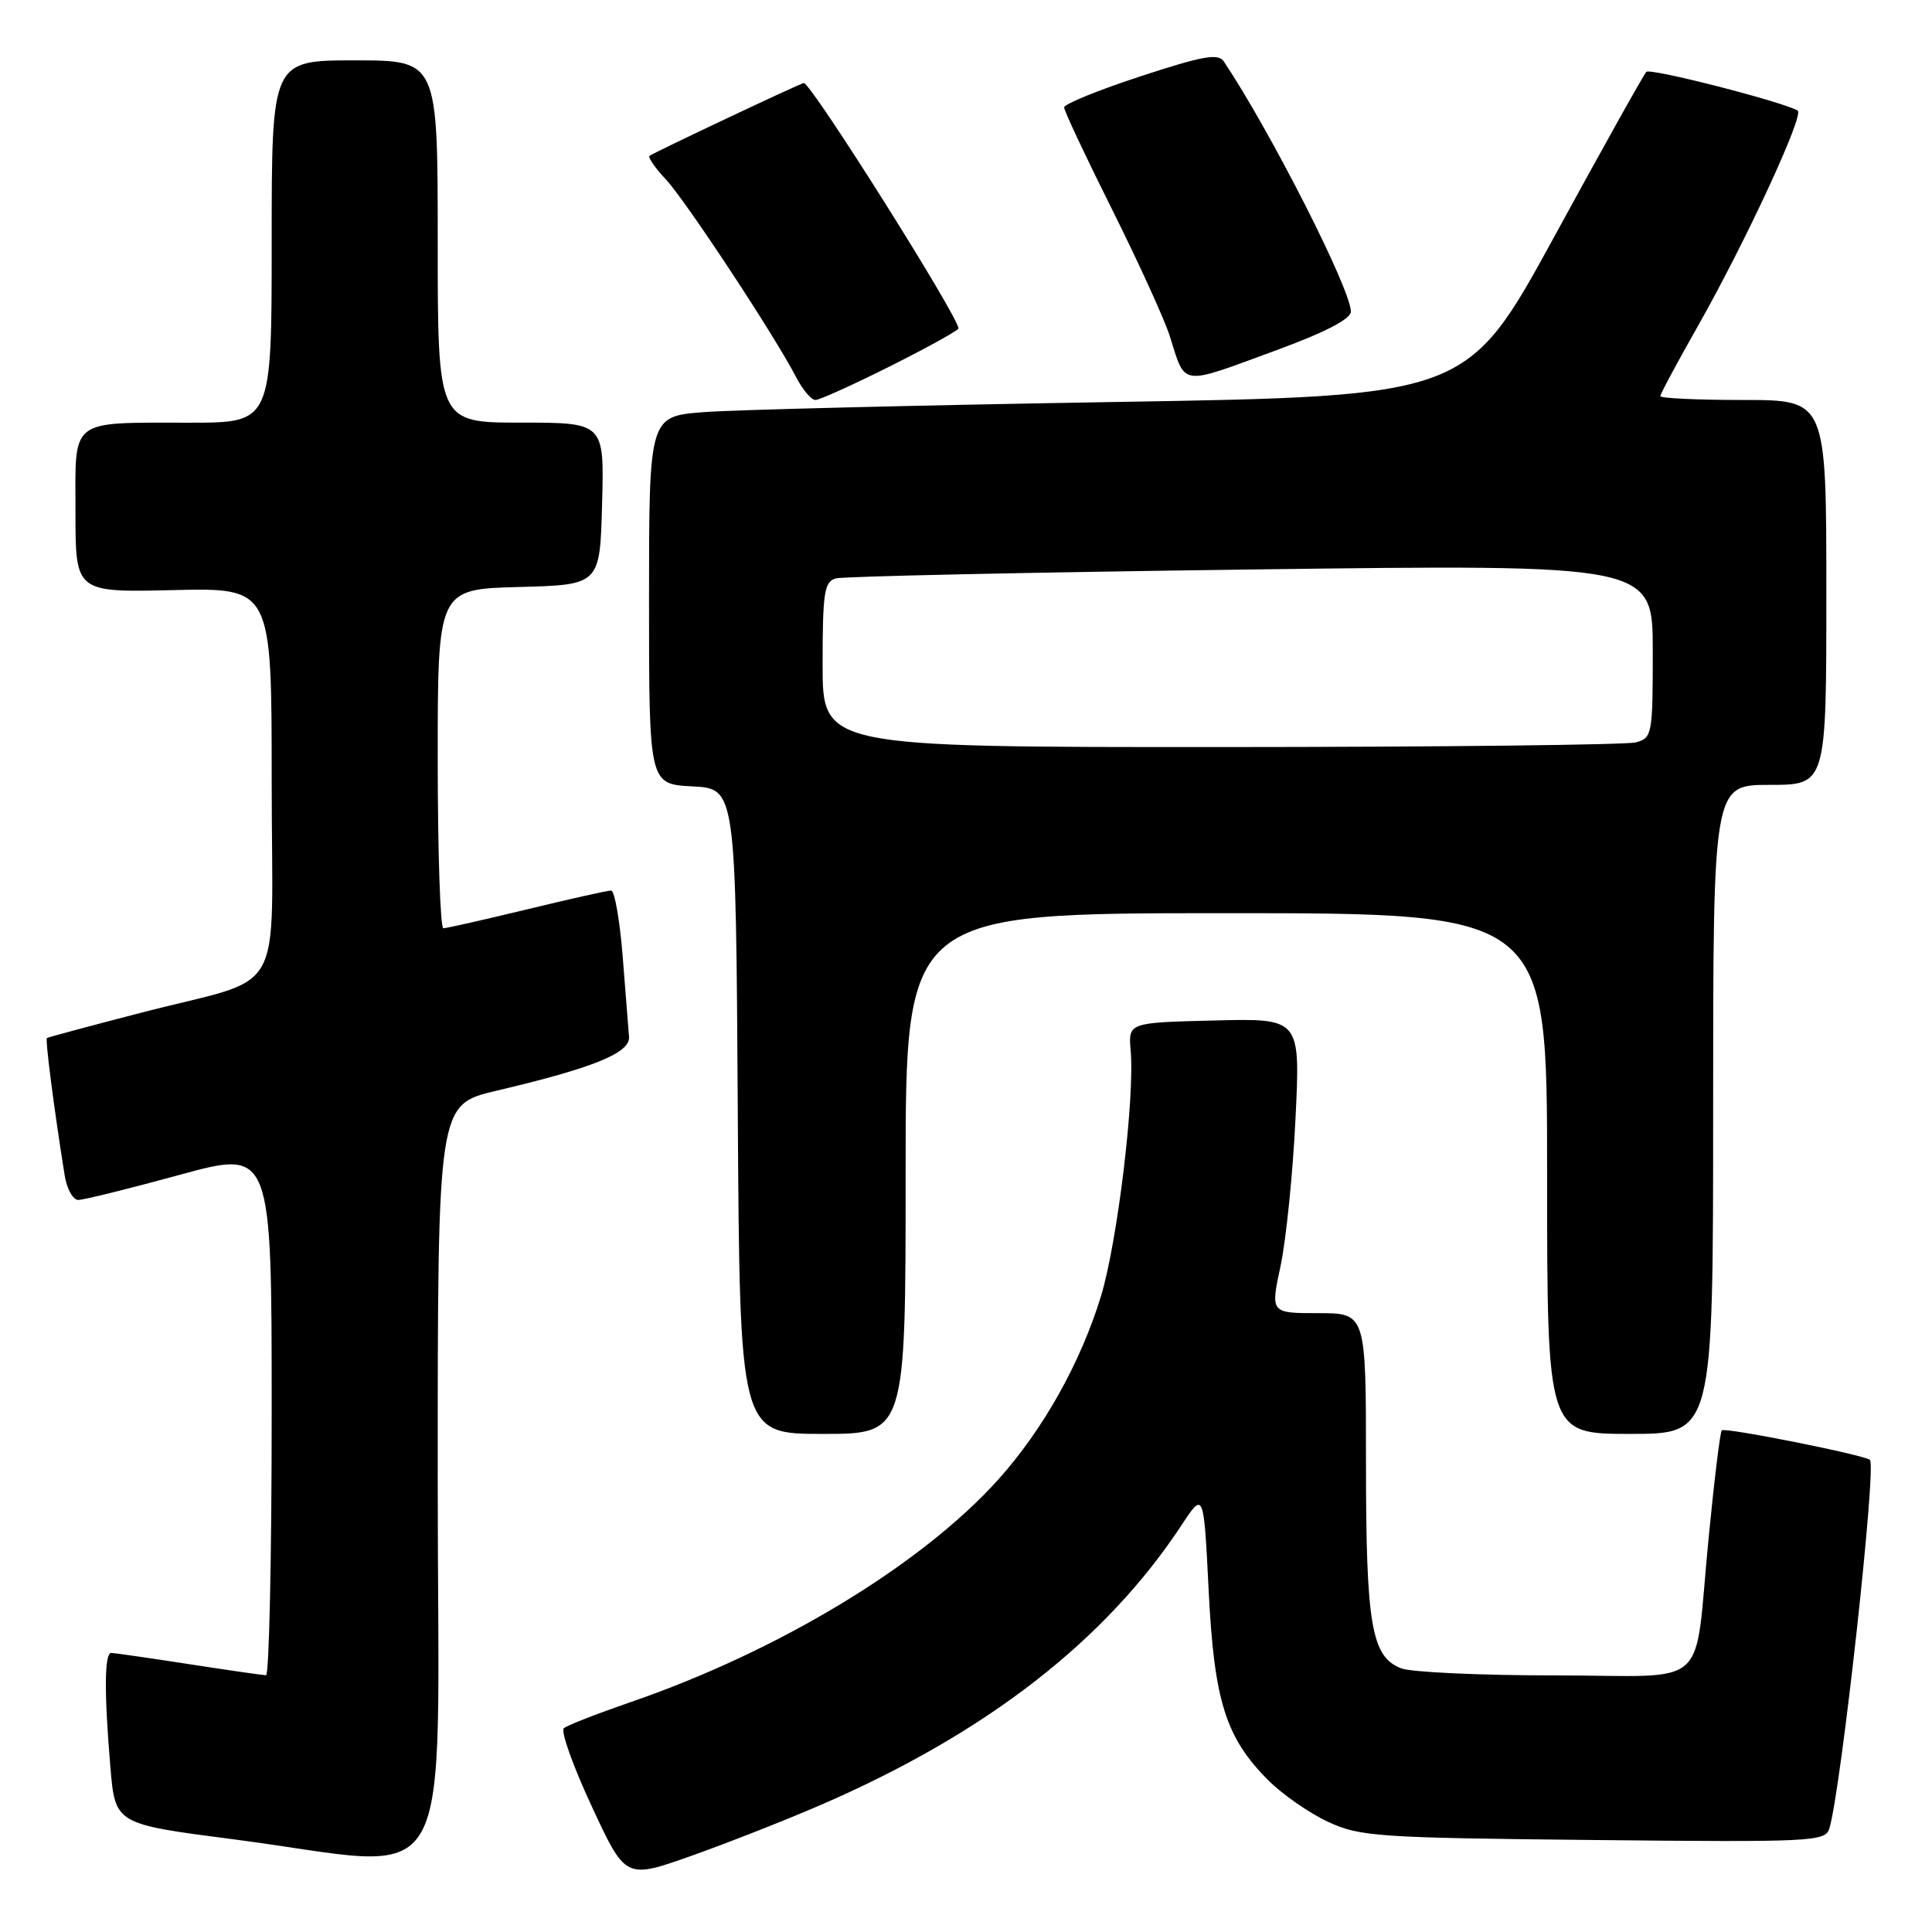 <?xml version="1.0" encoding="UTF-8" standalone="no"?>
<!DOCTYPE svg PUBLIC "-//W3C//DTD SVG 1.1//EN" "http://www.w3.org/Graphics/SVG/1.1/DTD/svg11.dtd" >
<svg xmlns="http://www.w3.org/2000/svg" xmlns:xlink="http://www.w3.org/1999/xlink" version="1.1" viewBox="0 0 256 256">
 <g >
 <path fill="currentColor"
d=" M 108.88 239.11 C 130.72 229.63 146.49 217.39 156.58 202.06 C 159.50 197.63 159.50 197.63 160.15 210.69 C 160.88 225.40 162.40 230.25 168.08 235.92 C 169.95 237.79 173.51 240.26 175.99 241.41 C 180.20 243.36 182.55 243.52 211.16 243.81 C 240.06 244.11 241.86 244.02 242.39 242.31 C 243.92 237.42 248.67 194.34 247.78 193.45 C 247.14 192.81 228.57 189.10 228.14 189.53 C 227.93 189.74 227.15 196.11 226.41 203.70 C 224.38 224.39 227.03 222.00 206.05 222.00 C 196.19 222.00 187.03 221.58 185.69 221.07 C 181.72 219.56 181.00 215.38 181.00 193.85 C 181.00 174.00 181.00 174.00 174.67 174.00 C 168.34 174.00 168.34 174.00 169.68 167.75 C 170.41 164.31 171.31 155.52 171.66 148.22 C 172.31 134.93 172.31 134.93 160.91 135.22 C 149.50 135.50 149.50 135.50 149.82 139.22 C 150.37 145.51 148.06 164.58 145.89 171.73 C 143.20 180.54 138.24 189.40 132.28 196.04 C 122.16 207.31 103.22 218.78 83.50 225.56 C 79.10 227.08 75.14 228.62 74.71 229.00 C 74.27 229.37 75.93 234.03 78.40 239.33 C 82.88 248.99 82.88 248.99 91.52 245.94 C 96.27 244.26 104.08 241.19 108.88 239.11 Z  M 58.00 196.18 C 58.00 146.37 58.00 146.37 65.73 144.54 C 78.65 141.50 83.52 139.52 83.35 137.38 C 83.26 136.35 82.89 131.56 82.51 126.75 C 82.13 121.94 81.44 118.00 80.97 118.00 C 80.51 118.00 75.49 119.12 69.81 120.50 C 64.14 121.87 59.16 123.00 58.75 123.00 C 58.34 123.00 58.00 112.89 58.00 100.53 C 58.00 78.07 58.00 78.07 68.75 77.78 C 79.50 77.50 79.50 77.50 79.78 66.75 C 80.07 56.00 80.07 56.00 69.03 56.00 C 58.00 56.00 58.00 56.00 58.00 32.00 C 58.00 8.00 58.00 8.00 47.00 8.00 C 36.00 8.00 36.00 8.00 36.00 32.00 C 36.00 56.00 36.00 56.00 25.25 56.01 C 9.00 56.03 10.00 55.26 10.00 67.87 C 10.00 78.50 10.00 78.50 23.00 78.19 C 36.00 77.89 36.00 77.89 36.00 103.47 C 36.00 133.14 38.29 129.10 18.55 134.23 C 11.92 135.95 6.37 137.44 6.22 137.54 C 5.97 137.71 7.15 146.88 8.57 155.75 C 8.86 157.54 9.67 159.00 10.37 159.00 C 11.07 159.00 17.13 157.50 23.82 155.67 C 36.00 152.34 36.00 152.34 36.00 187.17 C 36.00 206.33 35.66 221.99 35.25 221.98 C 34.84 221.97 30.23 221.31 25.00 220.50 C 19.77 219.69 15.16 219.03 14.75 219.02 C 13.83 219.00 13.79 224.25 14.63 234.20 C 15.27 241.69 15.27 241.69 30.88 243.71 C 61.18 247.63 58.00 253.20 58.00 196.18 Z  M 120.00 155.50 C 120.00 121.00 120.00 121.00 162.50 121.00 C 205.00 121.00 205.00 121.00 205.00 155.50 C 205.00 190.00 205.00 190.00 216.00 190.00 C 227.00 190.00 227.00 190.00 227.00 147.00 C 227.00 104.00 227.00 104.00 234.50 104.00 C 242.00 104.00 242.00 104.00 242.00 78.50 C 242.00 53.00 242.00 53.00 231.00 53.00 C 224.95 53.00 220.00 52.77 220.00 52.49 C 220.00 52.21 222.23 48.05 224.96 43.24 C 231.30 32.05 239.12 15.18 238.20 14.65 C 236.16 13.47 218.68 8.99 218.15 9.52 C 217.81 9.86 212.33 19.67 205.97 31.32 C 194.40 52.50 194.40 52.50 147.45 53.27 C 121.63 53.70 97.24 54.30 93.25 54.61 C 86.00 55.17 86.00 55.17 86.00 79.54 C 86.00 103.90 86.00 103.90 91.75 104.20 C 97.50 104.50 97.50 104.50 97.76 147.25 C 98.02 190.00 98.02 190.00 109.01 190.00 C 120.00 190.00 120.00 190.00 120.00 155.50 Z  M 118.02 48.49 C 122.96 46.01 127.00 43.77 127.00 43.52 C 127.00 41.96 107.49 11.00 106.51 11.00 C 106.12 11.00 86.55 20.25 86.07 20.65 C 85.84 20.86 86.80 22.25 88.22 23.76 C 90.85 26.57 102.60 44.40 105.46 49.92 C 106.34 51.62 107.50 53.00 108.05 53.00 C 108.59 53.00 113.08 50.97 118.02 48.49 Z  M 169.17 46.39 C 175.60 44.03 179.00 42.26 179.00 41.29 C 179.00 38.36 168.32 17.34 162.16 8.14 C 161.42 7.04 159.39 7.40 151.13 10.11 C 145.56 11.93 141.00 13.79 141.00 14.23 C 141.00 14.67 143.86 20.76 147.36 27.76 C 150.86 34.77 154.29 42.30 154.99 44.50 C 157.15 51.29 156.18 51.16 169.17 46.39 Z  M 109.00 88.07 C 109.00 78.51 109.22 77.07 110.75 76.64 C 111.71 76.37 136.46 75.84 165.75 75.46 C 219.00 74.77 219.00 74.77 219.00 86.27 C 219.00 97.35 218.92 97.79 216.75 98.37 C 215.51 98.70 190.76 98.98 161.75 98.99 C 109.00 99.00 109.00 99.00 109.00 88.07 Z "/>
</g>
</svg>